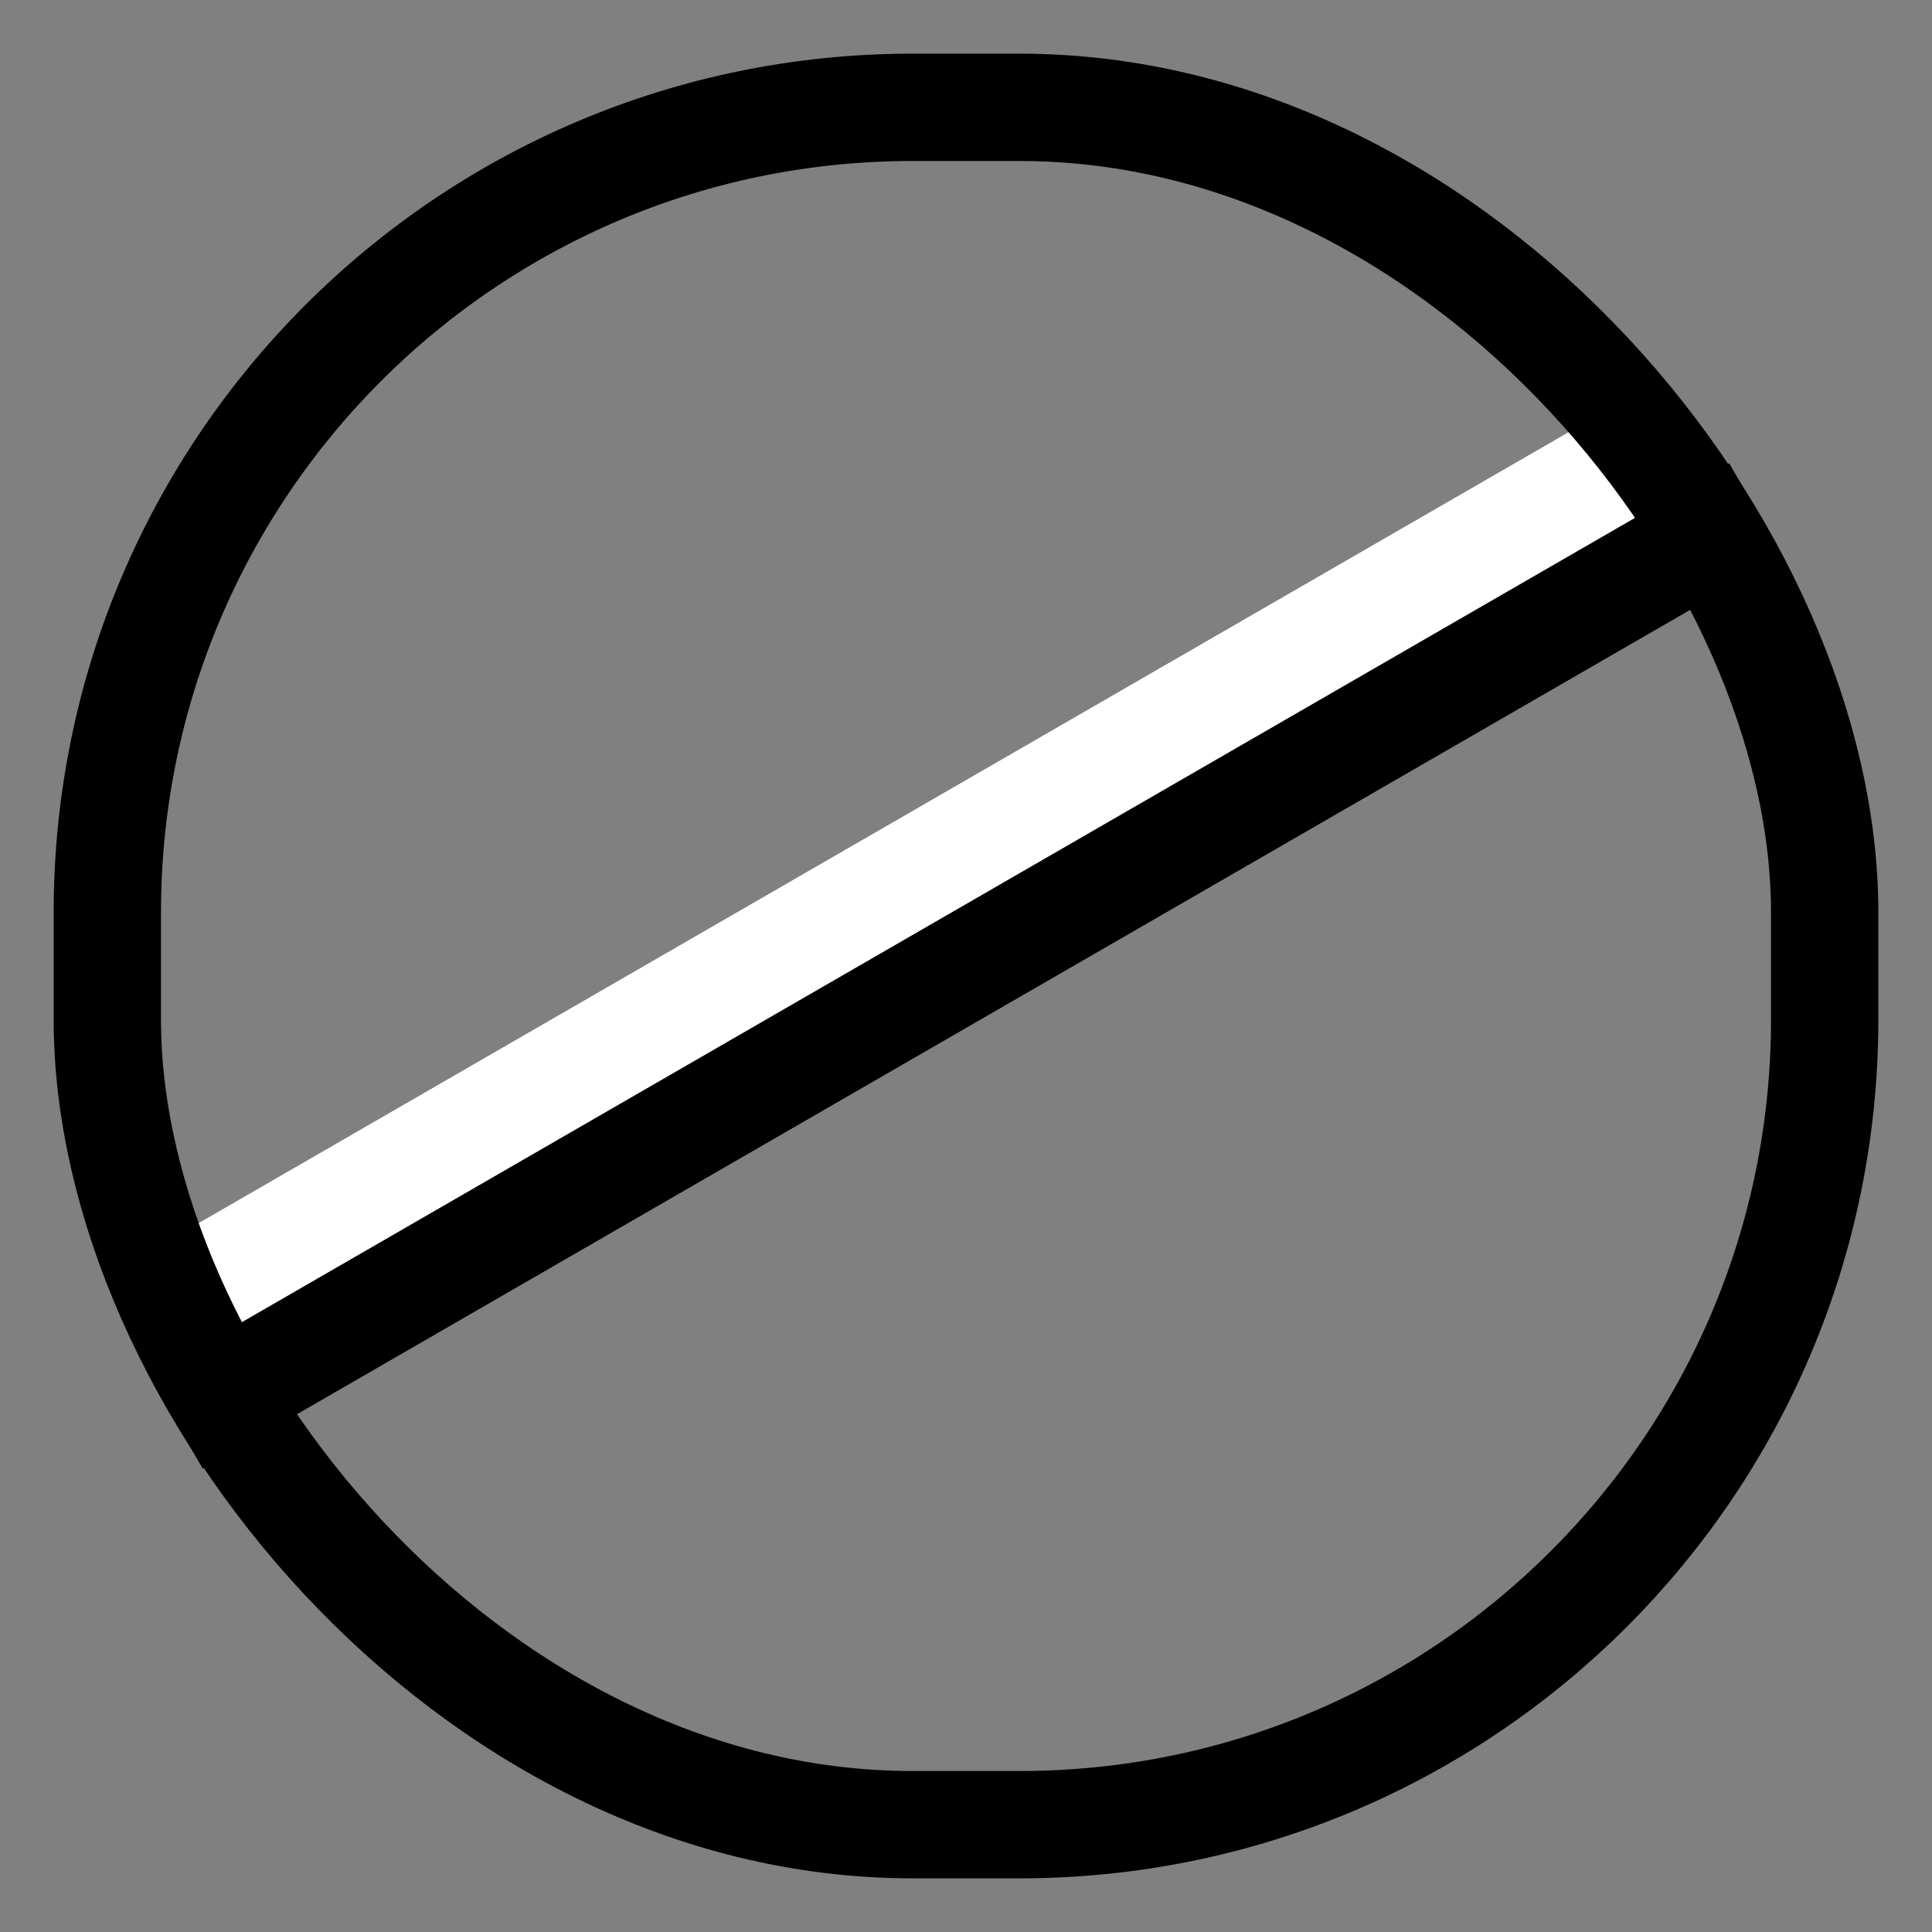 <?xml version="1.0" encoding="UTF-8"?>
<svg width="36px" height="36px" viewBox="0 0 36 36" version="1.1" xmlns="http://www.w3.org/2000/svg" xmlns:xlink="http://www.w3.org/1999/xlink">
    <rect x="0" y="0" width="36" height="36" fill="#808080" stroke="none"/>
    <!-- Generator: Sketch 53.2 (72643) - https://sketchapp.com -->
    <title>dtpr_icons / container / circle_d_cross</title>
    <desc>Created with Sketch.</desc>
    <g id="dtpr_icons-/-container-/-circle_d_cross" stroke="none" stroke-width="1" fill="none" fill-rule="evenodd">
        <rect id="Rectangle" fill="#000000" transform="translate(18, 18) rotate(-30) translate(-18, -18) " x="1" y="17" width="34" height="2"></rect>
        <rect id="Rectangle" fill="#FFFFFF" transform="translate(17, 16.268) rotate(-30) translate(-17, -16.268) " x="1" y="15.268" width="32" height="2"></rect>
        <rect id="Rectangle" stroke="#000000" stroke-width="2" x="2" y="2" width="32" height="32" rx="15"></rect>
    </g>
</svg>